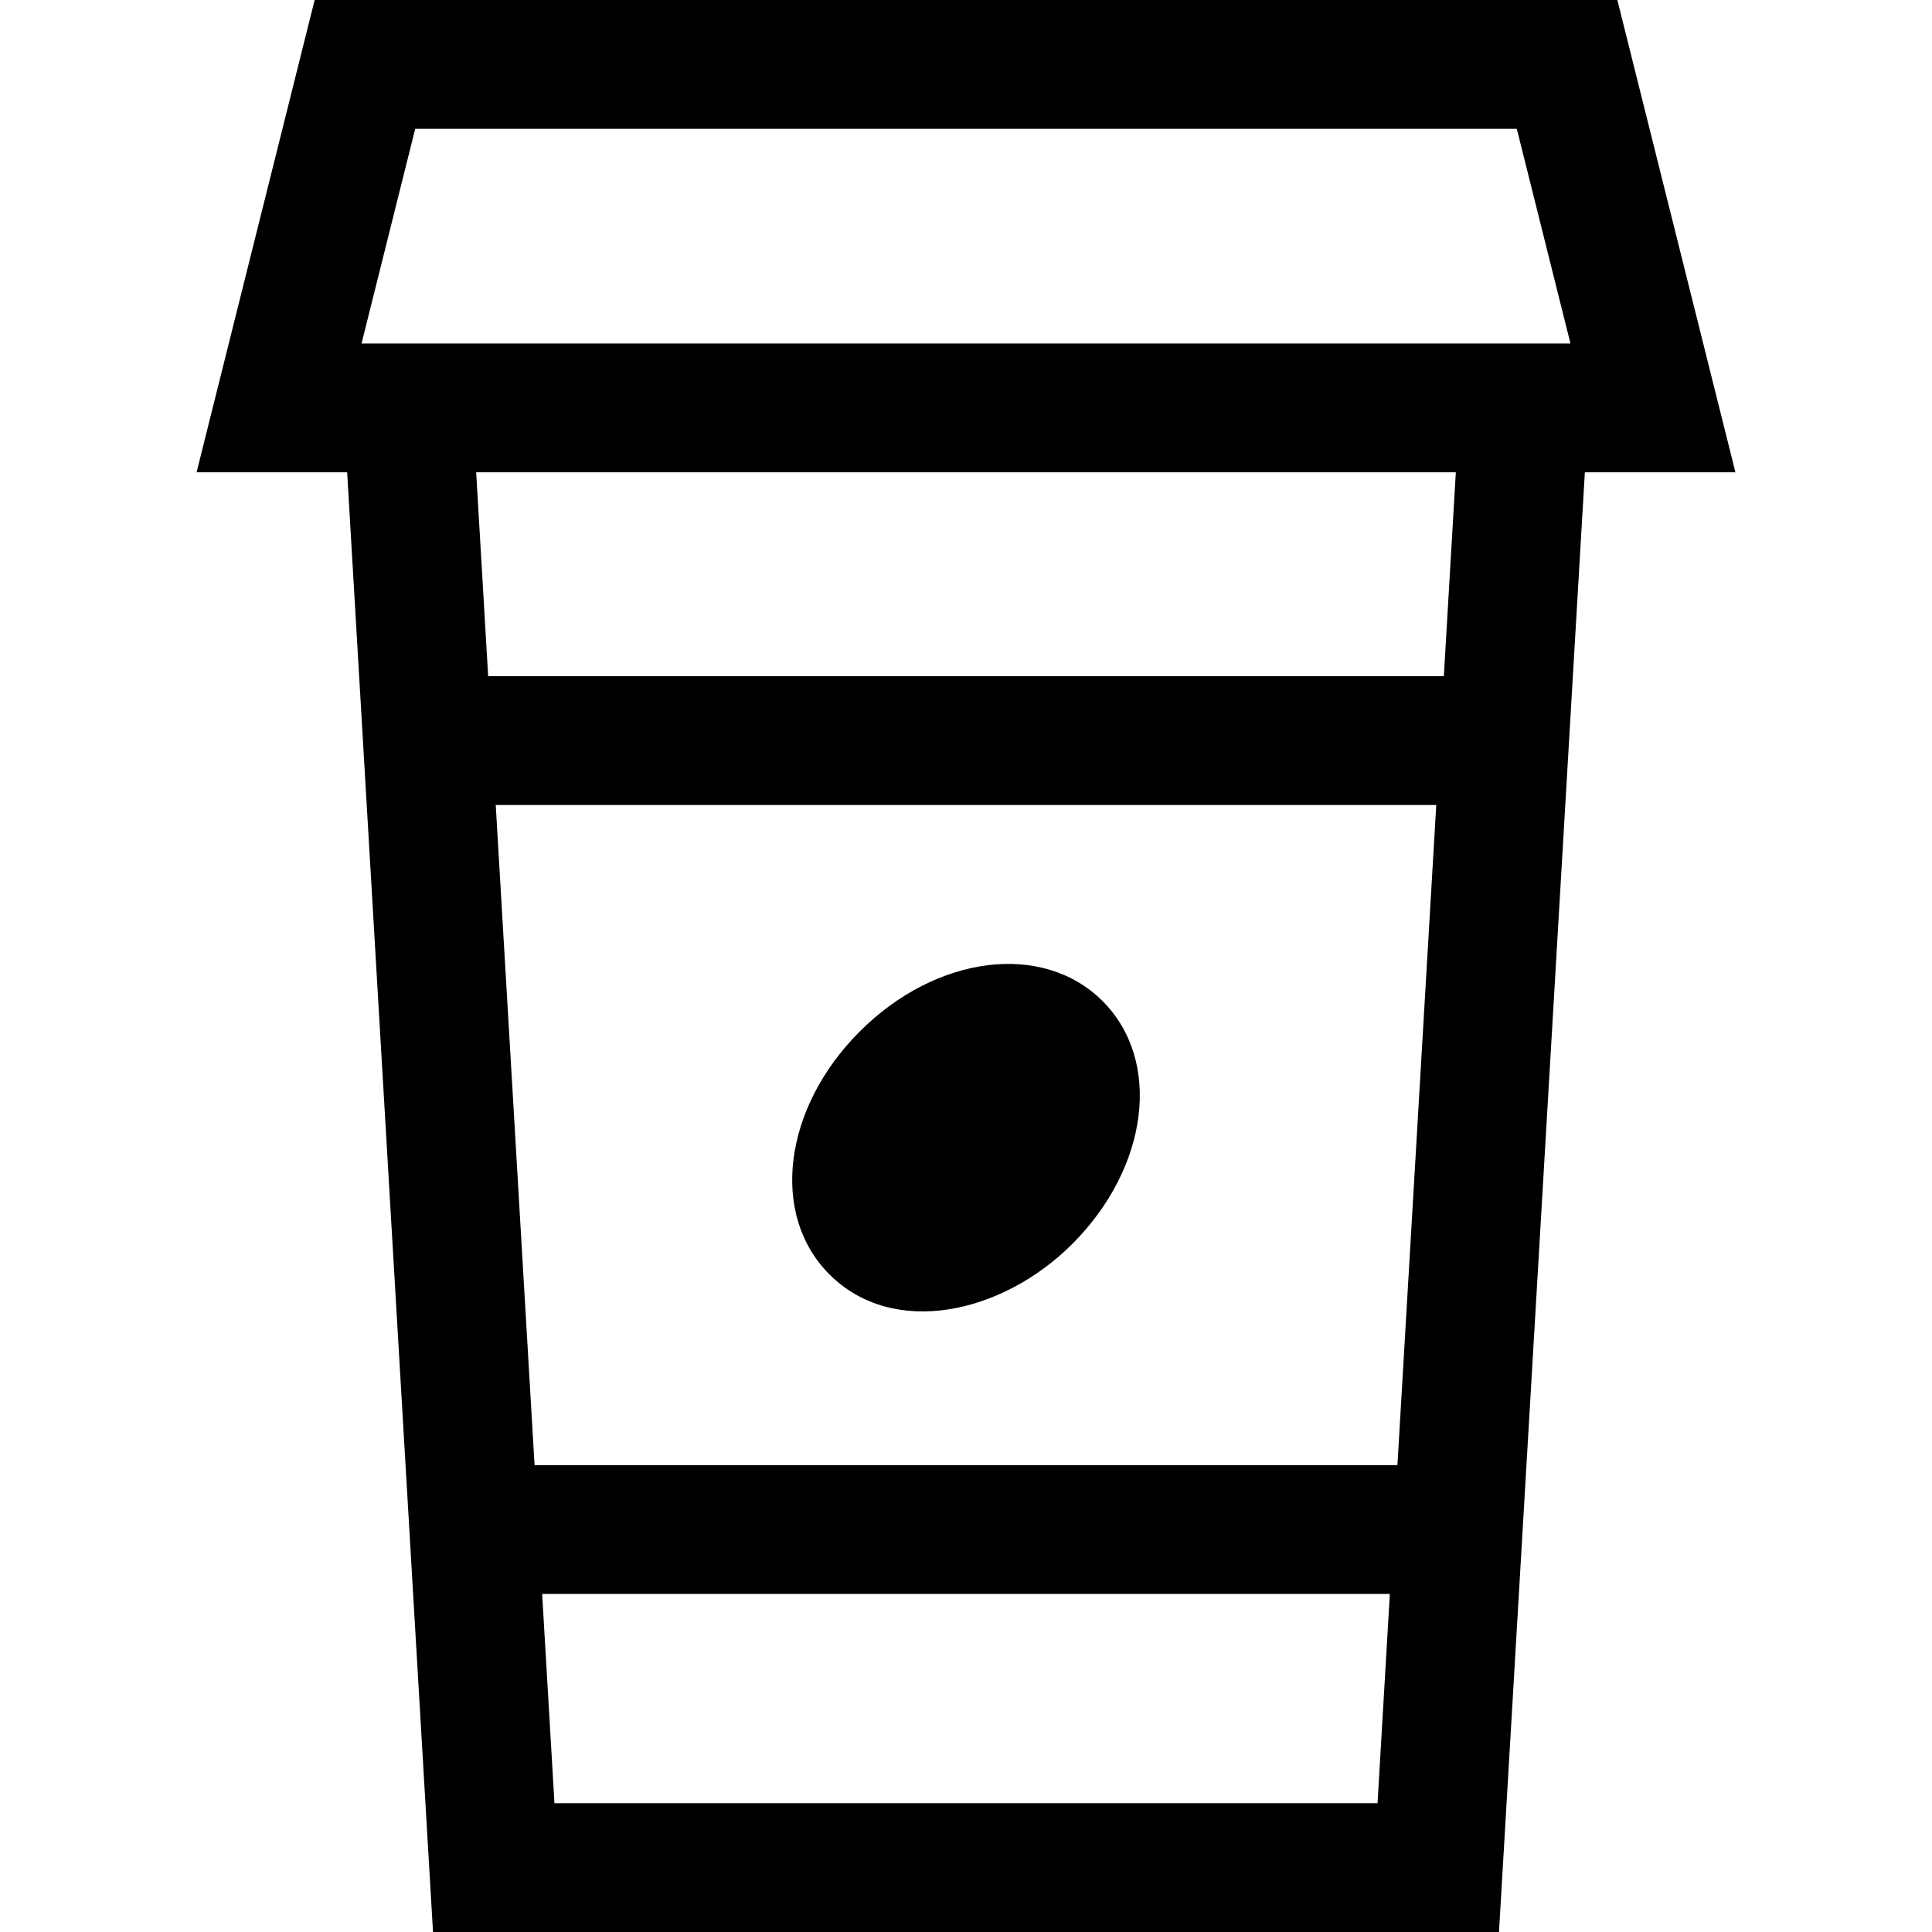 <?xml version="1.0" encoding="iso-8859-1"?>
<!-- Generator: Adobe Illustrator 19.0.0, SVG Export Plug-In . SVG Version: 6.00 Build 0)  -->
<svg xmlns="http://www.w3.org/2000/svg" xmlns:xlink="http://www.w3.org/1999/xlink" version="1.1" id="Layer_1" x="0px" y="0px" viewBox="0 0 512 512" style="enable-background:new 0 0 512 512;" xml:space="preserve">
<g>
	<g>
		<path d="M428.613,0H83.387L52.098,125.156h39.9L114.753,512h282.495l22.756-386.844h39.898L428.613,0z M365.063,477.867H146.937    l-3.263-55.467h224.652L365.063,477.867z M370.334,388.267H141.666l-10.29-174.933h249.248L370.334,388.267z M382.632,179.2    H129.368l-3.179-54.044h259.623L382.632,179.2z M95.813,91.022l14.222-56.889h291.928l14.222,56.889H95.813z"/>
	</g>
</g>
<g>
	<g>
		<path d="M292.204,265.307c-15.79-15.791-44.062-12.255-64.362,8.045c-20.301,20.301-23.835,48.573-8.045,64.362    c16.972,16.972,45.873,10.444,64.362-8.045C304.46,309.369,307.994,281.097,292.204,265.307z"/>
	</g>
</g>
<g>
</g>
<g>
</g>
<g>
</g>
<g>
</g>
<g>
</g>
<g>
</g>
<g>
</g>
<g>
</g>
<g>
</g>
<g>
</g>
<g>
</g>
<g>
</g>
<g>
</g>
<g>
</g>
<g>
</g>
</svg>
